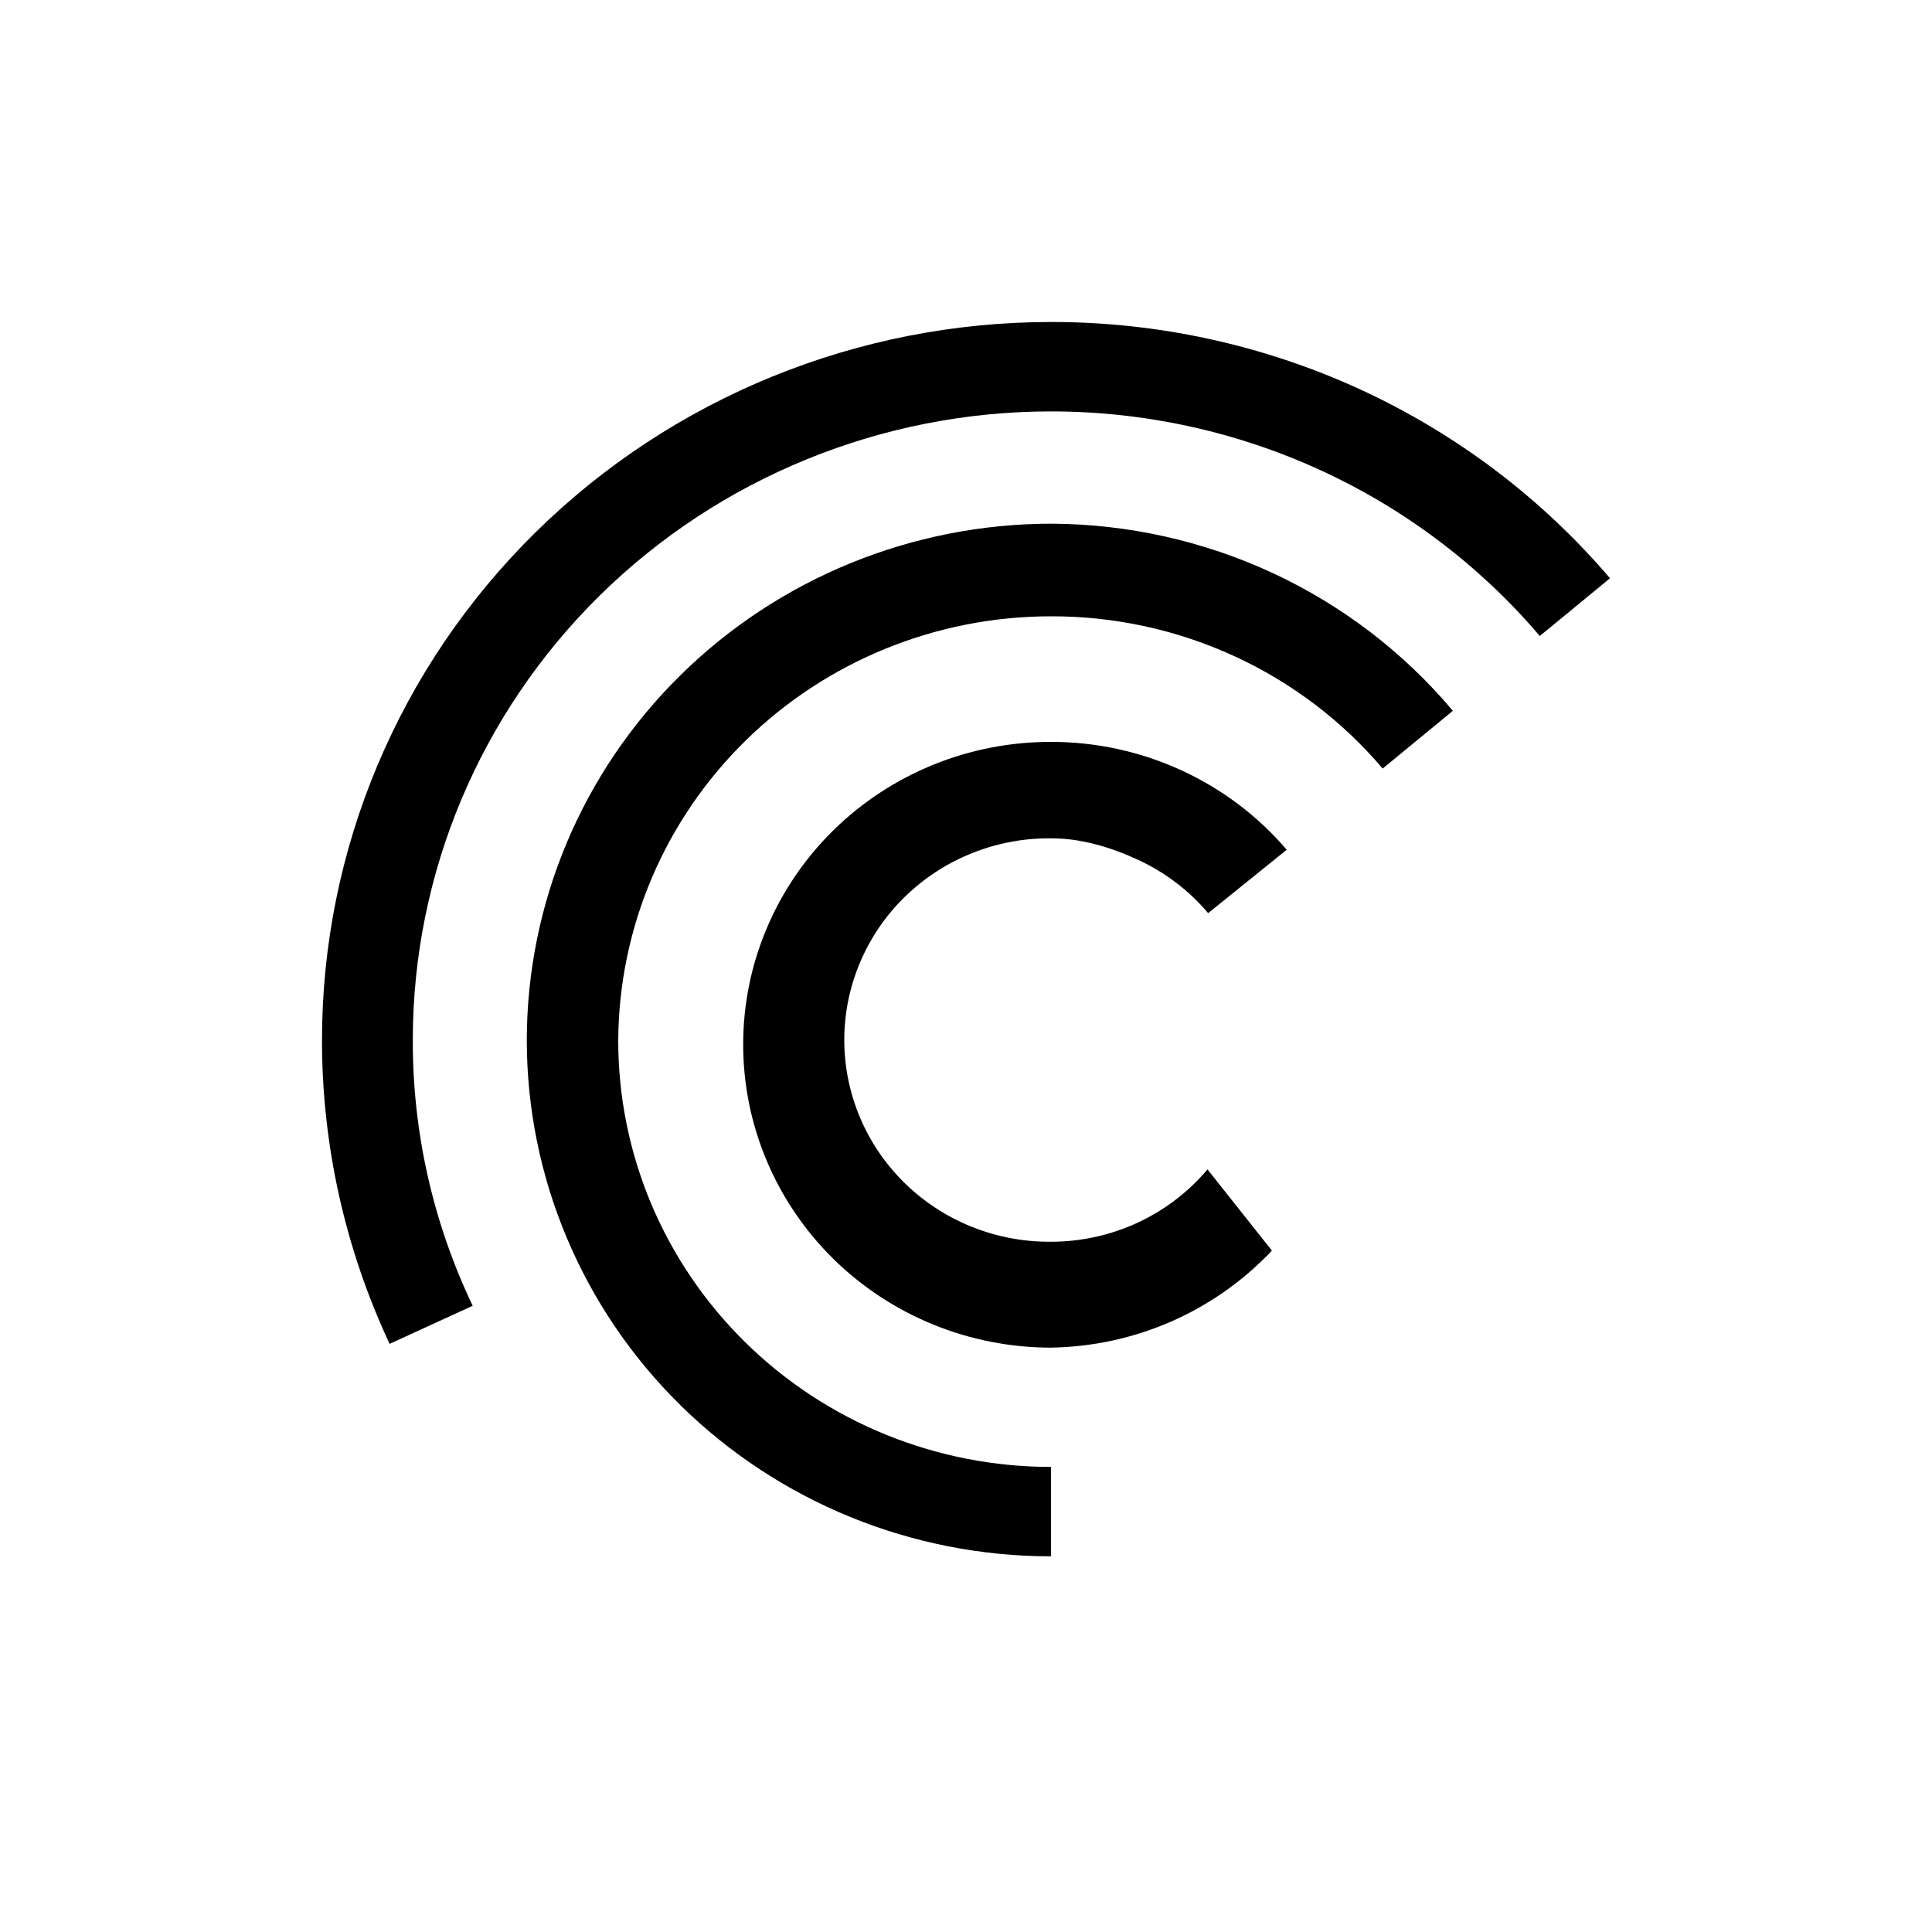 <svg width="36" height="36" viewBox="0 0 36 36" fill="none" xmlns="http://www.w3.org/2000/svg">
<rect width="36" height="36" fill="white"/>
<path fill-rule="evenodd" clip-rule="evenodd" d="M30 10.775L28.692 11.851C27.576 10.54 26.183 9.486 24.609 8.763C23.036 8.04 21.32 7.666 19.584 7.666C16.43 7.666 13.405 8.901 11.175 11.097C8.945 13.294 7.692 16.273 7.692 19.379C7.687 21.091 8.068 22.782 8.808 24.331L7.26 25.041C6.429 23.266 5.999 21.334 6 19.379C6 15.831 7.431 12.428 9.979 9.919C12.526 7.41 15.981 6 19.584 6C21.569 5.998 23.53 6.425 25.33 7.249C27.129 8.074 28.723 9.278 30 10.775ZM19.584 9.758C16.994 9.762 14.512 10.776 12.681 12.58C10.849 14.383 9.819 16.829 9.816 19.379C9.816 21.931 10.845 24.378 12.677 26.182C14.509 27.986 16.993 29 19.584 29V27.334C18.524 27.334 17.474 27.128 16.495 26.728C15.516 26.328 14.627 25.742 13.878 25.003C13.129 24.264 12.535 23.387 12.13 22.422C11.726 21.457 11.518 20.423 11.52 19.379C11.533 17.281 12.388 15.273 13.899 13.794C15.41 12.314 17.454 11.484 19.584 11.484C20.762 11.481 21.927 11.734 22.995 12.224C24.063 12.714 25.008 13.43 25.764 14.321L27.072 13.245C26.159 12.159 25.016 11.284 23.722 10.681C22.428 10.079 21.015 9.764 19.584 9.758ZM19.584 15.621C20.143 15.619 20.695 15.786 21.201 16.019C21.707 16.252 22.155 16.592 22.512 17.015L23.976 15.834C23.437 15.203 22.765 14.697 22.006 14.35C21.247 14.003 20.421 13.823 19.584 13.824C18.831 13.823 18.086 13.967 17.39 14.25C16.694 14.533 16.061 14.948 15.529 15.471C14.996 15.995 14.573 16.617 14.285 17.302C13.996 17.987 13.848 18.721 13.848 19.462C13.848 20.96 14.452 22.397 15.528 23.457C16.604 24.516 18.063 25.111 19.584 25.111C20.358 25.099 21.122 24.933 21.83 24.622C22.537 24.311 23.173 23.863 23.7 23.303L22.5 21.79C22.143 22.213 21.695 22.554 21.189 22.787C20.683 23.02 20.131 23.14 19.572 23.138C19.069 23.141 18.57 23.046 18.104 22.858C17.639 22.671 17.215 22.395 16.858 22.045C16.501 21.696 16.218 21.281 16.025 20.823C15.832 20.366 15.732 19.875 15.732 19.379C15.732 18.883 15.832 18.391 16.026 17.933C16.22 17.474 16.504 17.058 16.862 16.709C17.221 16.36 17.645 16.083 18.113 15.897C18.58 15.71 19.08 15.616 19.584 15.621Z" fill="black"/>
</svg>
